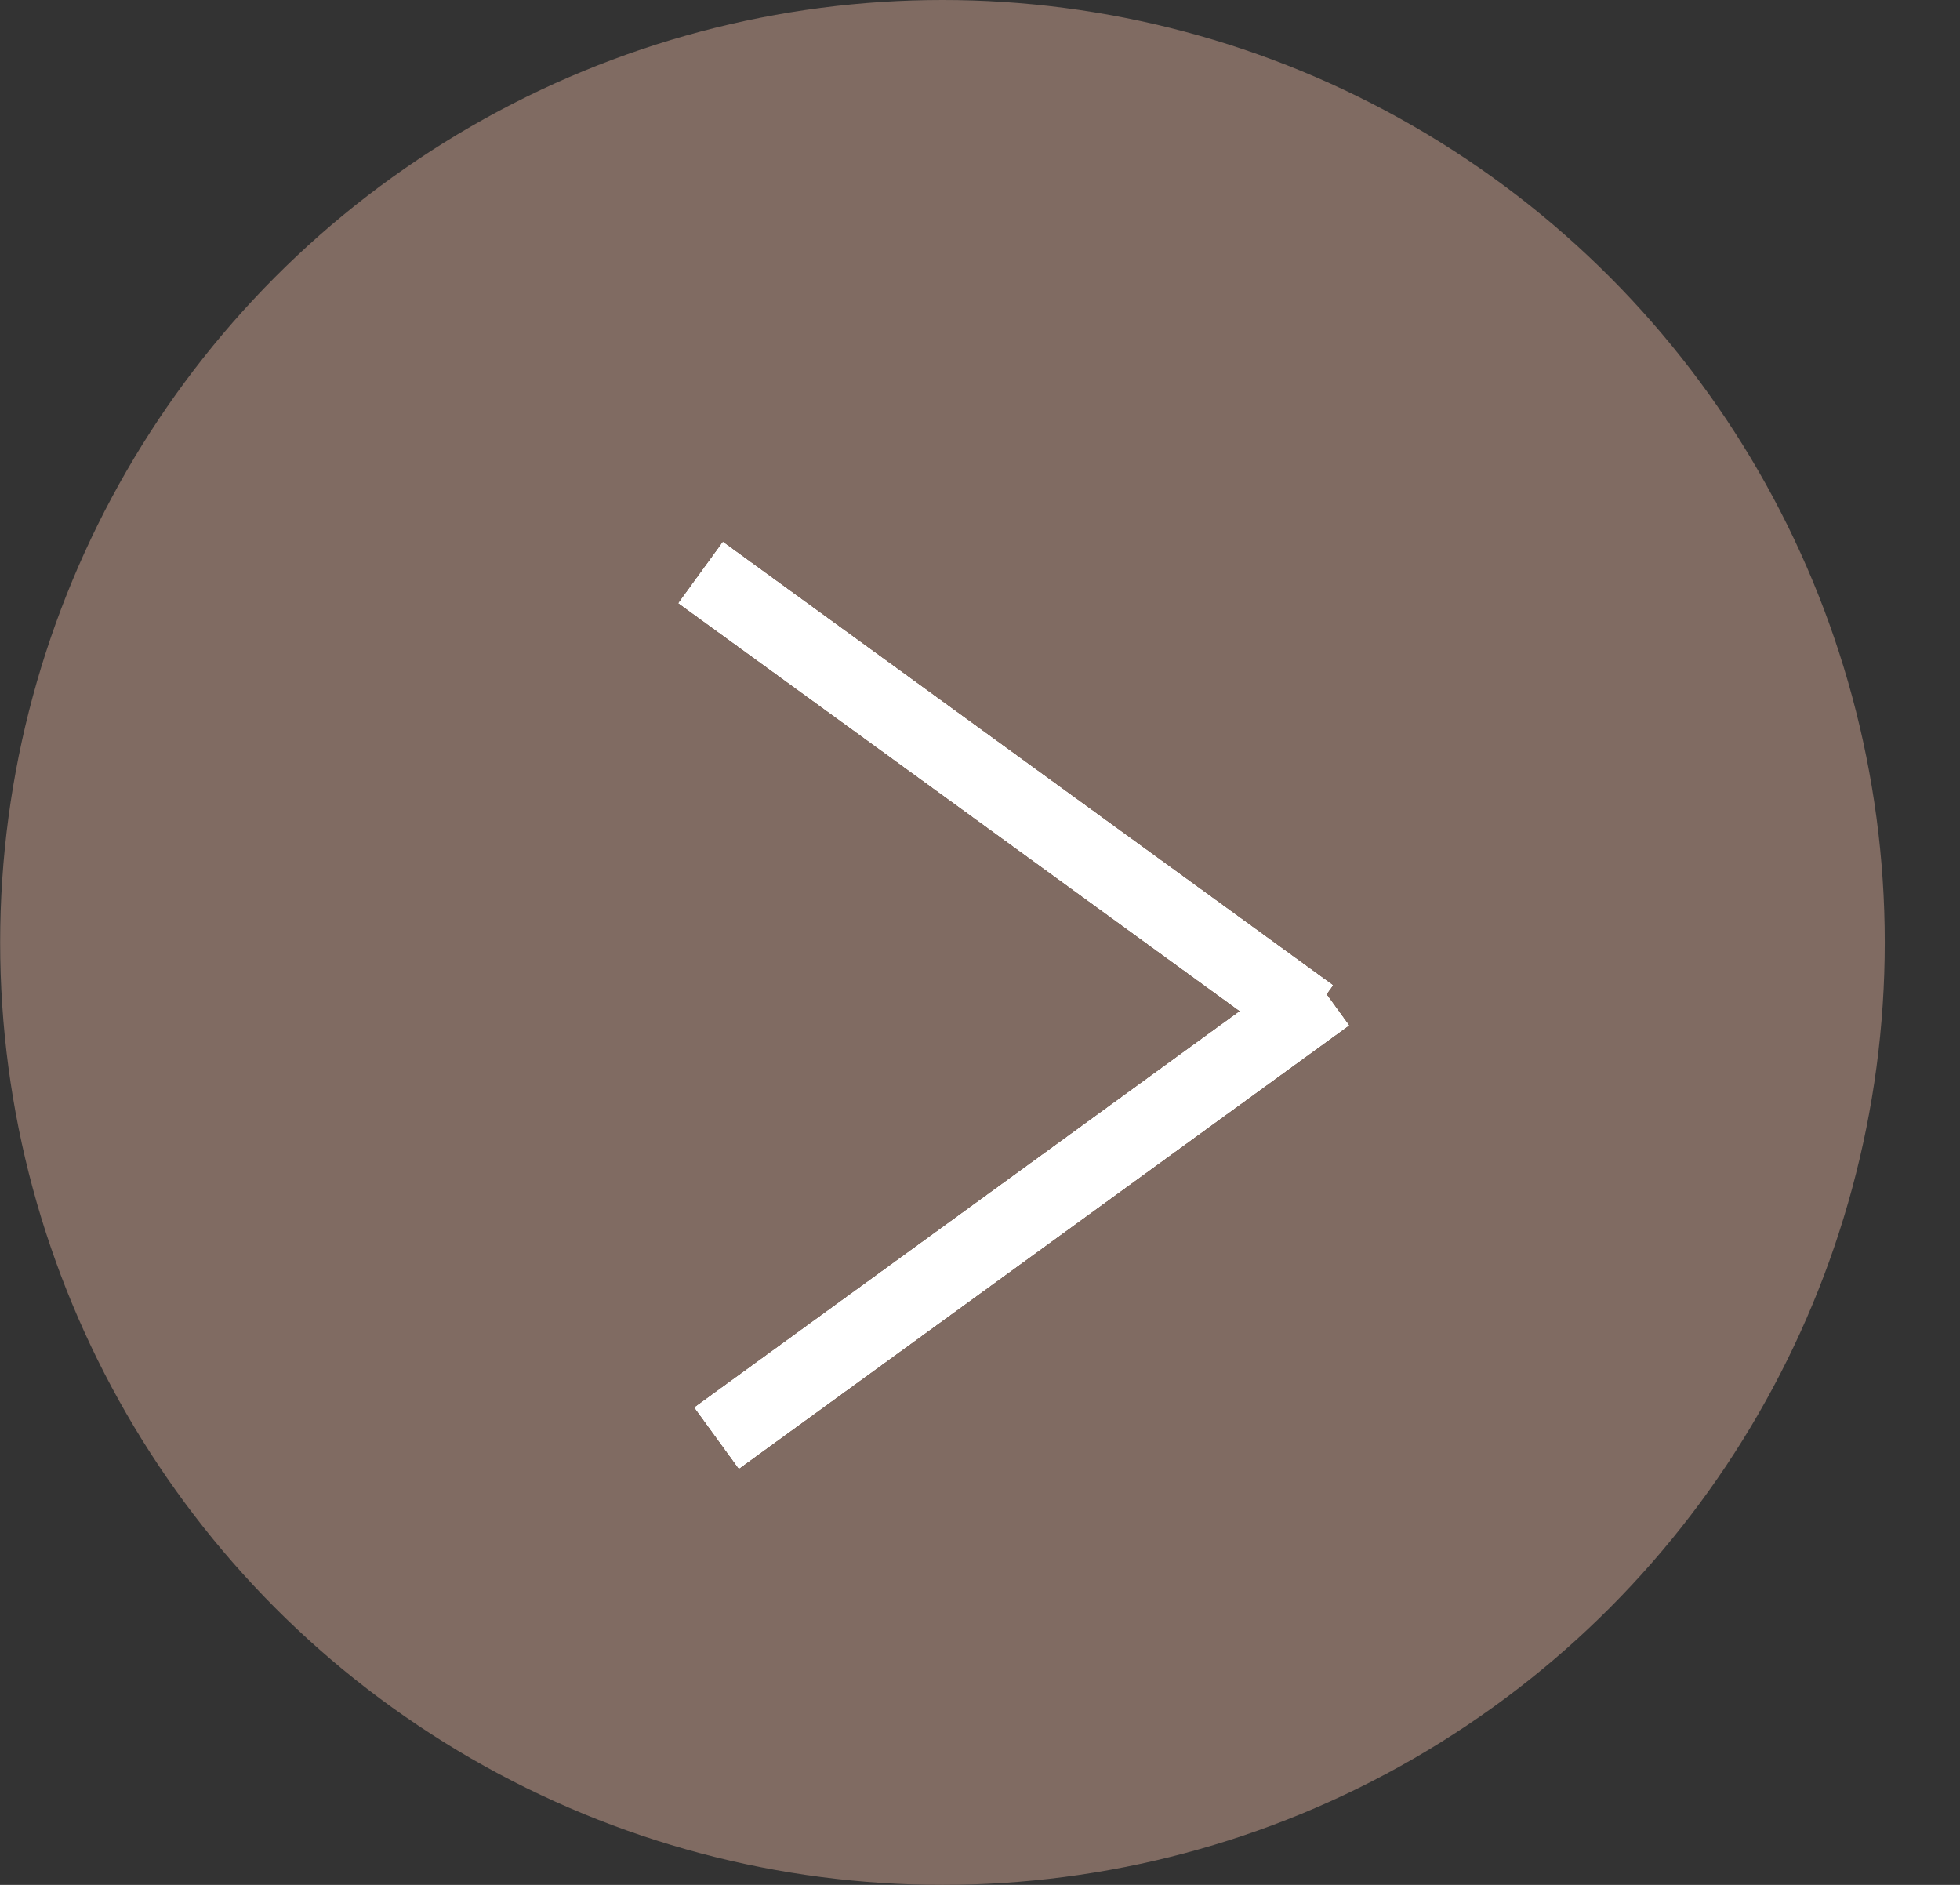 <svg xmlns="http://www.w3.org/2000/svg" width="26" height="25" viewBox="0 0 26 25" fill="none">
  <rect x="0" y="0" width="26" height="25" fill="#333333" stroke="none"/>
  <circle cx="12.502" cy="12.5" r="12.5" fill="#806B62"/>
  <line x1="9.296" y1="7.595" x2="17.386" y2="13.473" stroke="white"/>
  <line x1="9.296" y1="7.595" x2="17.386" y2="13.473" stroke="white"/>
  <line x1="9.296" y1="7.595" x2="17.386" y2="13.473" stroke="white"/>
  <line x1="9.296" y1="7.595" x2="17.386" y2="13.473" stroke="white"/>
  <line x1="9.508" y1="19.073" x2="17.599" y2="13.195" stroke="white"/>
  <line x1="9.508" y1="19.073" x2="17.599" y2="13.195" stroke="white"/>
  <line x1="9.508" y1="19.073" x2="17.599" y2="13.195" stroke="white"/>
  <line x1="9.508" y1="19.073" x2="17.599" y2="13.195" stroke="white"/>
</svg>